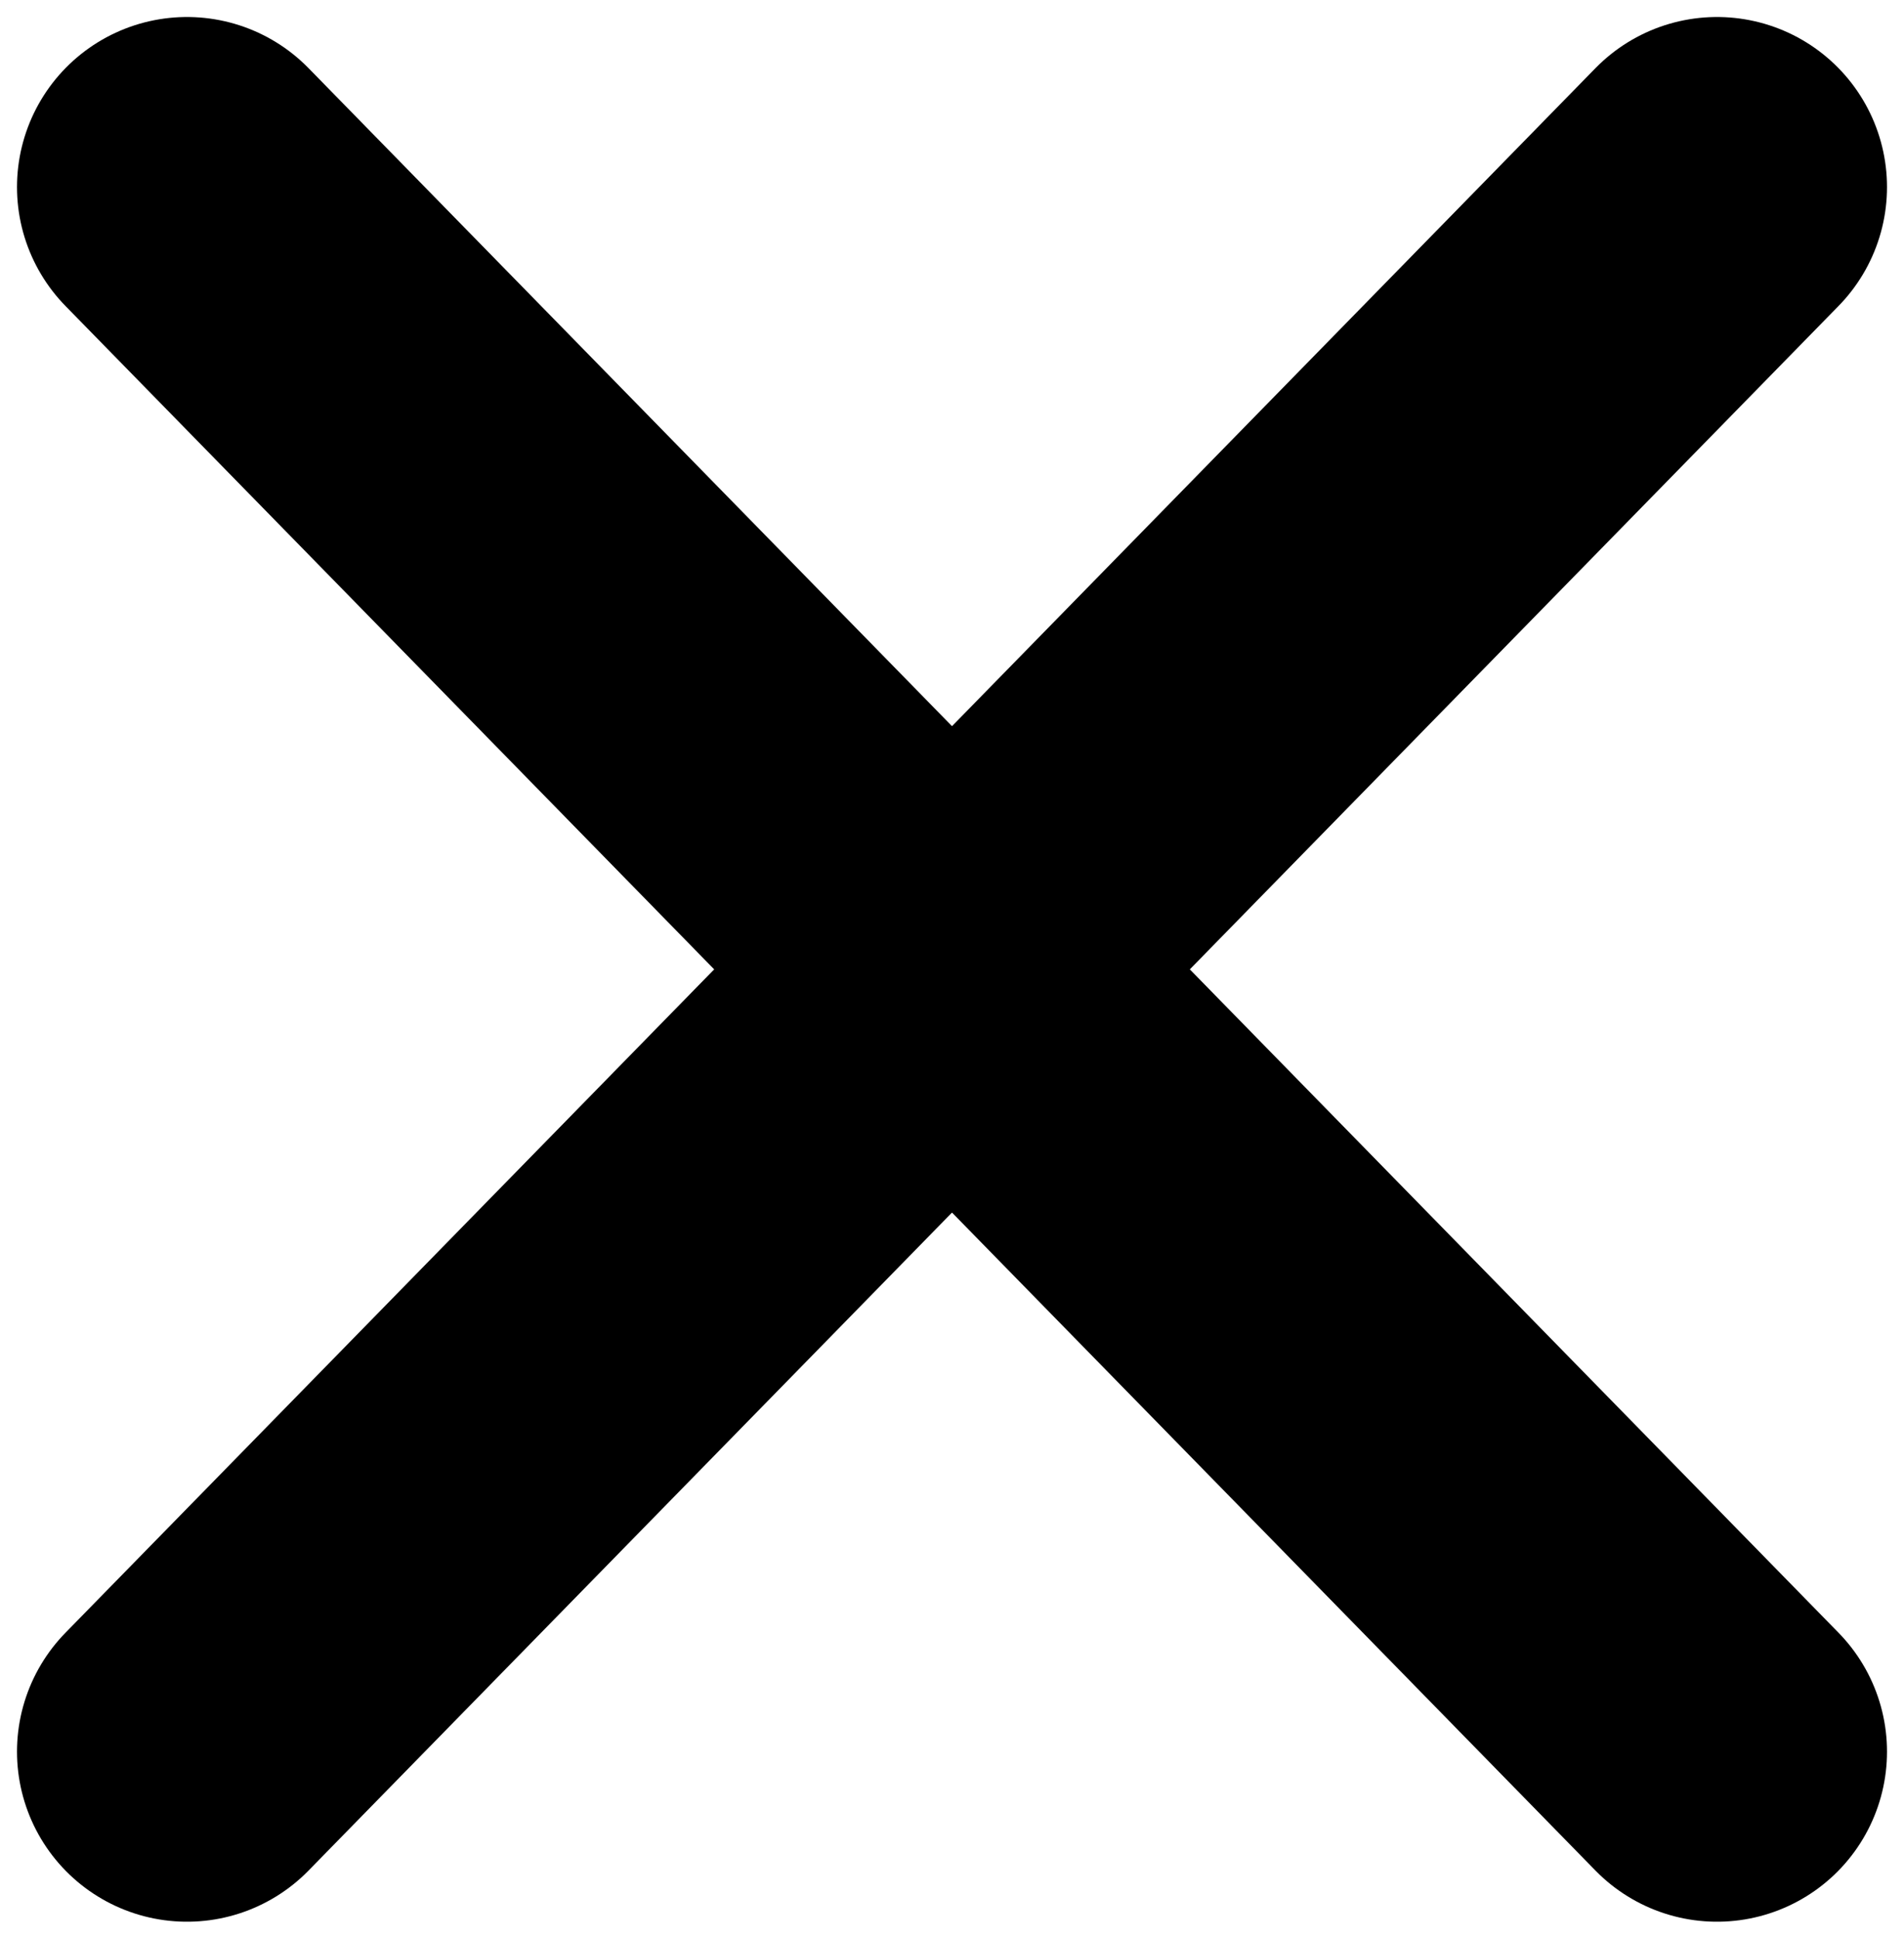 <?xml version="1.0" encoding="UTF-8"?>
<svg width="56px" height="57px" viewBox="0 0 56 57" version="1.1" xmlns="http://www.w3.org/2000/svg" xmlns:xlink="http://www.w3.org/1999/xlink">
    <!-- Generator: Sketch 58 (84663) - https://sketch.com -->
    <title>Group 9</title>
    <desc>Created with Sketch.</desc>
    <g id="Page-1" stroke="none" stroke-width="1" fill="none" fill-rule="evenodd" stroke-linecap="round">
        <g id="Artboard" transform="translate(-575, -104)" stroke="#000000" stroke-width="10">
            <g id="Group-9" transform="translate(580, 109)">
                <path d="M0.5,0.5 L45.5,46.5" id="Line-14"></path>
                <path d="M0.5,0.5 L45.5,46.5" id="Line-14" transform="translate(23, 23.5) scale(-1, 1) translate(-23, -23.5) "></path>
            </g>
        </g>
    </g>
</svg>
